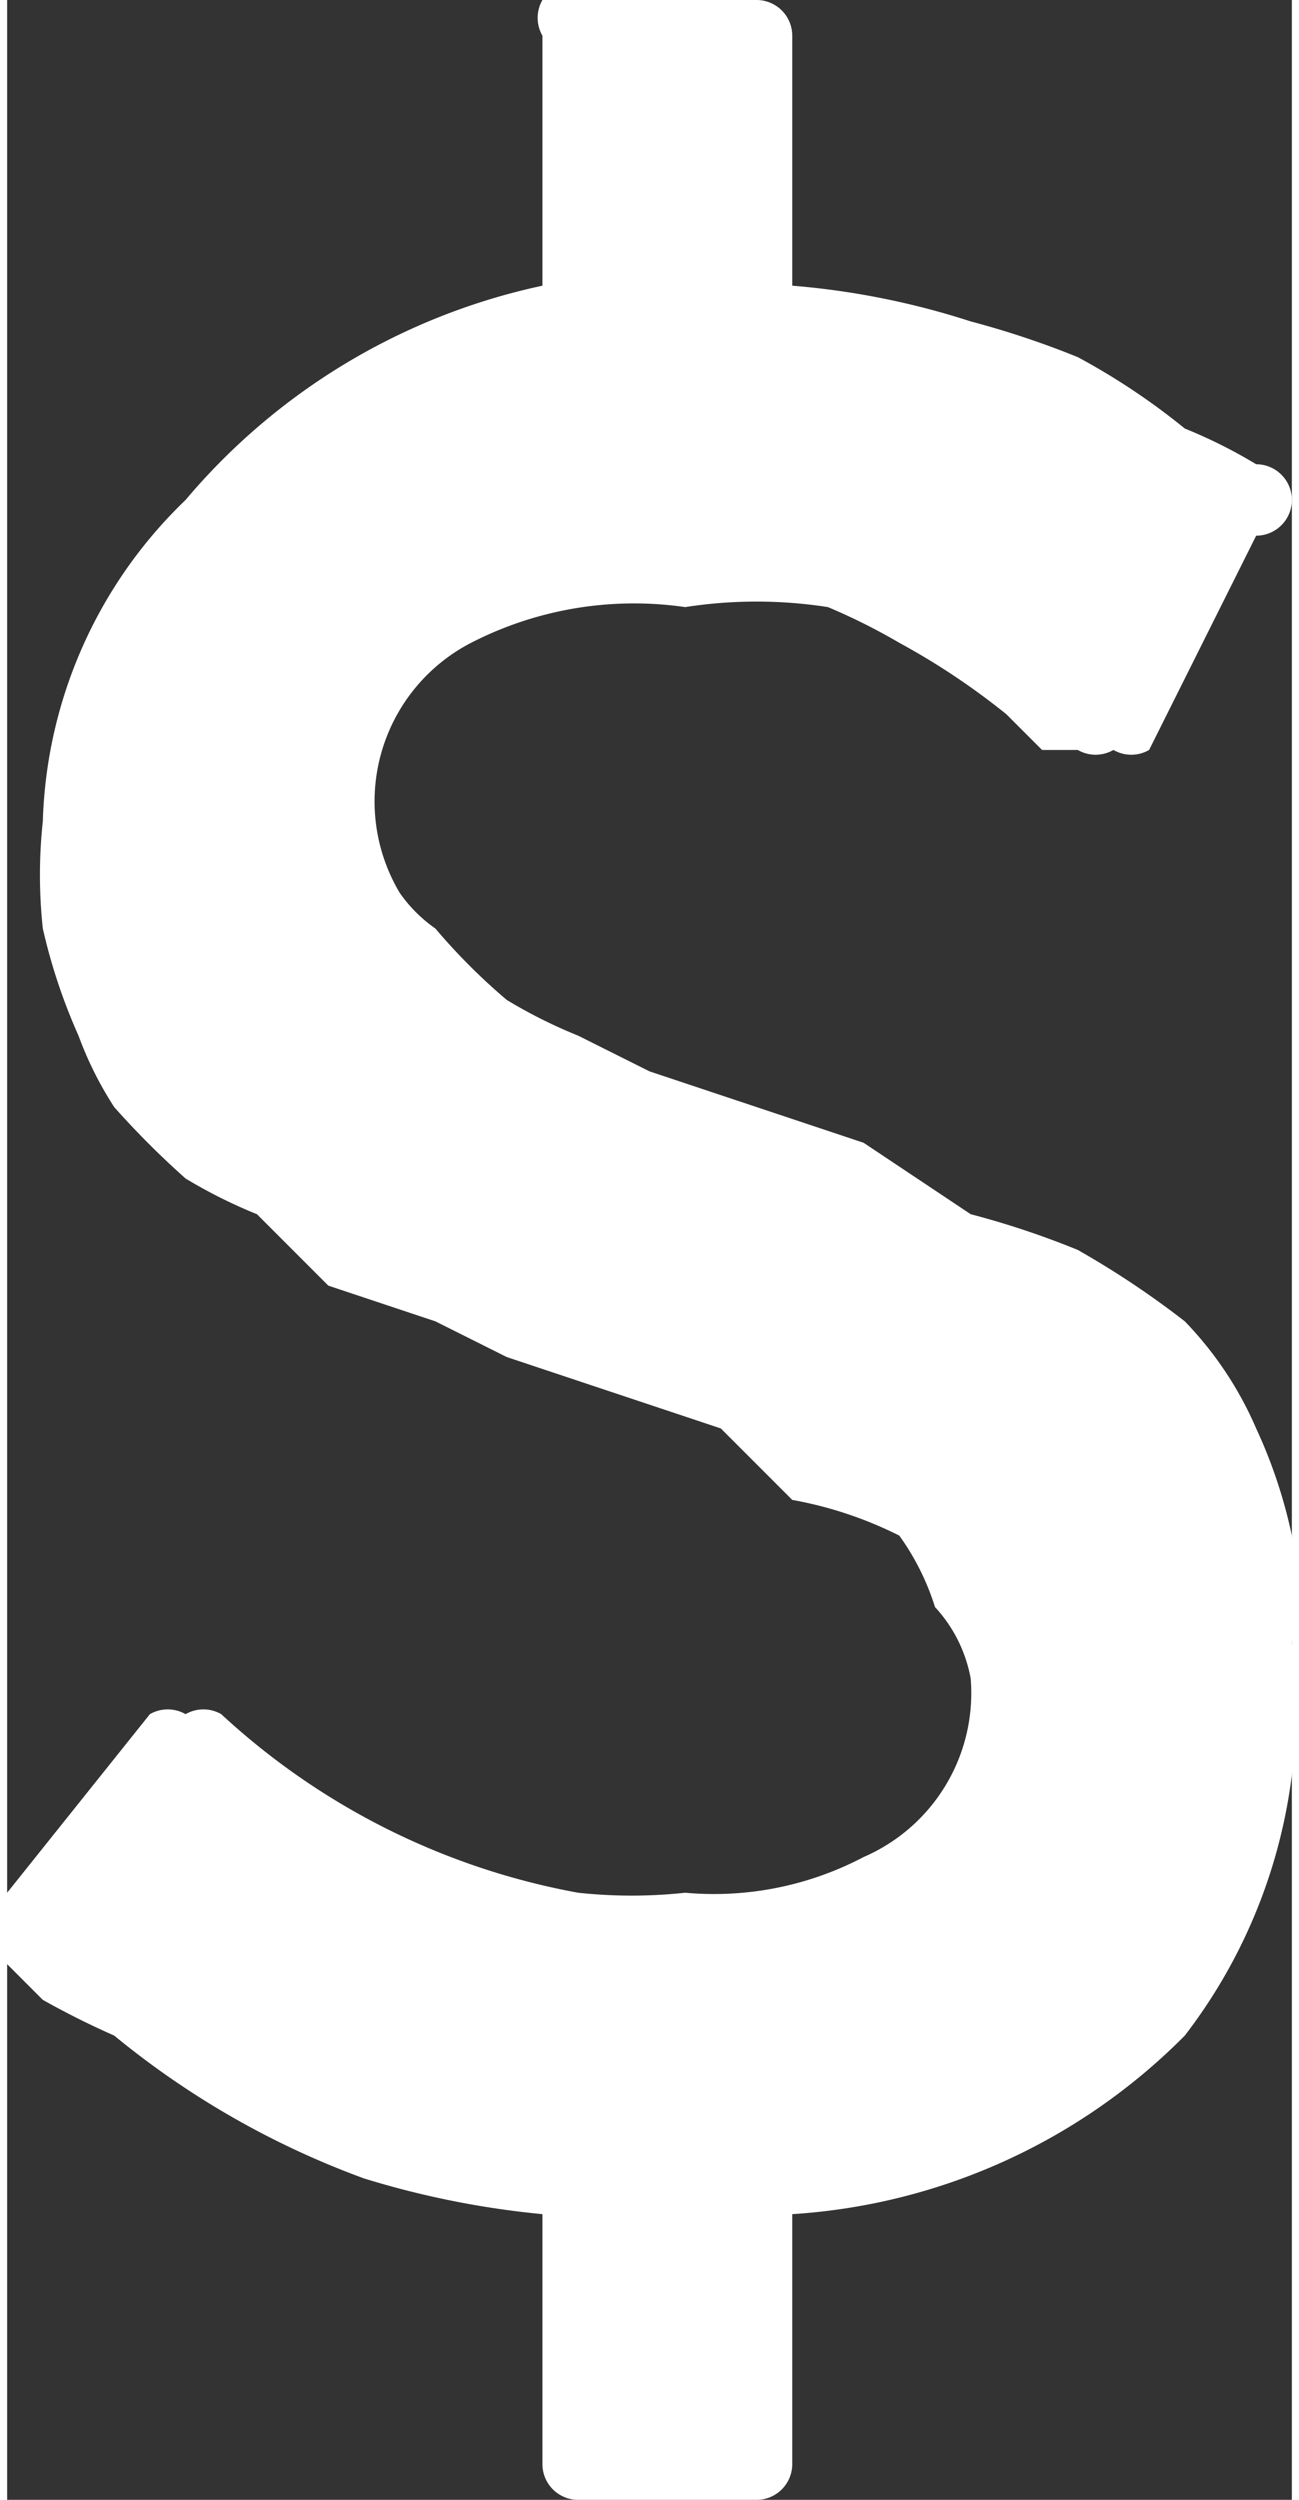 <svg xmlns="http://www.w3.org/2000/svg" width="36.4" height="70" viewBox="0 0 36 70">
  <rect x="0" y="0" width="36" height="70" fill="#333333" stroke="none"/>
  <path fill="#fff" d="M36 43a14 14 0 00-1-3 10 10 0 00-2-3 25 25 0 00-3-2 24 24 0 00-3-1l-3-2-3-1-3-1-2-1a14 14 0 01-2-1 17 17 0 01-2-2 4 4 0 01-1-1 5 5 0 012-7 10 10 0 016-1 13 13 0 014 0 17 17 0 012 1 20 20 0 013 2l1 1h1a1 1 0 001 0 1 1 0 001 0l3-6a1 1 0 000-2 14 14 0 00-2-1 19 19 0 00-3-2 25 25 0 00-3-1 22 22 0 00-5-1V1a1 1 0 00-1-1h-5a1 1 0 00-1 0 1 1 0 000 1v7a18 18 0 00-10 6 13 13 0 00-4 9 14 14 0 000 3 16 16 0 001 3 10 10 0 001 2 24 24 0 002 2 14 14 0 002 1l2 2 3 1 2 1 3 1 3 1 2 2a11 11 0 013 1 7 7 0 011 2 4 4 0 011 2 5 5 0 01-3 5 9 9 0 01-5 1 14 14 0 01-3 0 20 20 0 01-10-5 1 1 0 00-1 0 1 1 0 00-1 0l-4 5a1 1 0 000 2l1 1a23 23 0 002 1 24 24 0 007 4 25 25 0 005 1v7a1 1 0 001 1h5a1 1 0 001-1v-7a17 17 0 0011-5 15 15 0 003-11 13 13 0 000-3z"/>
</svg>